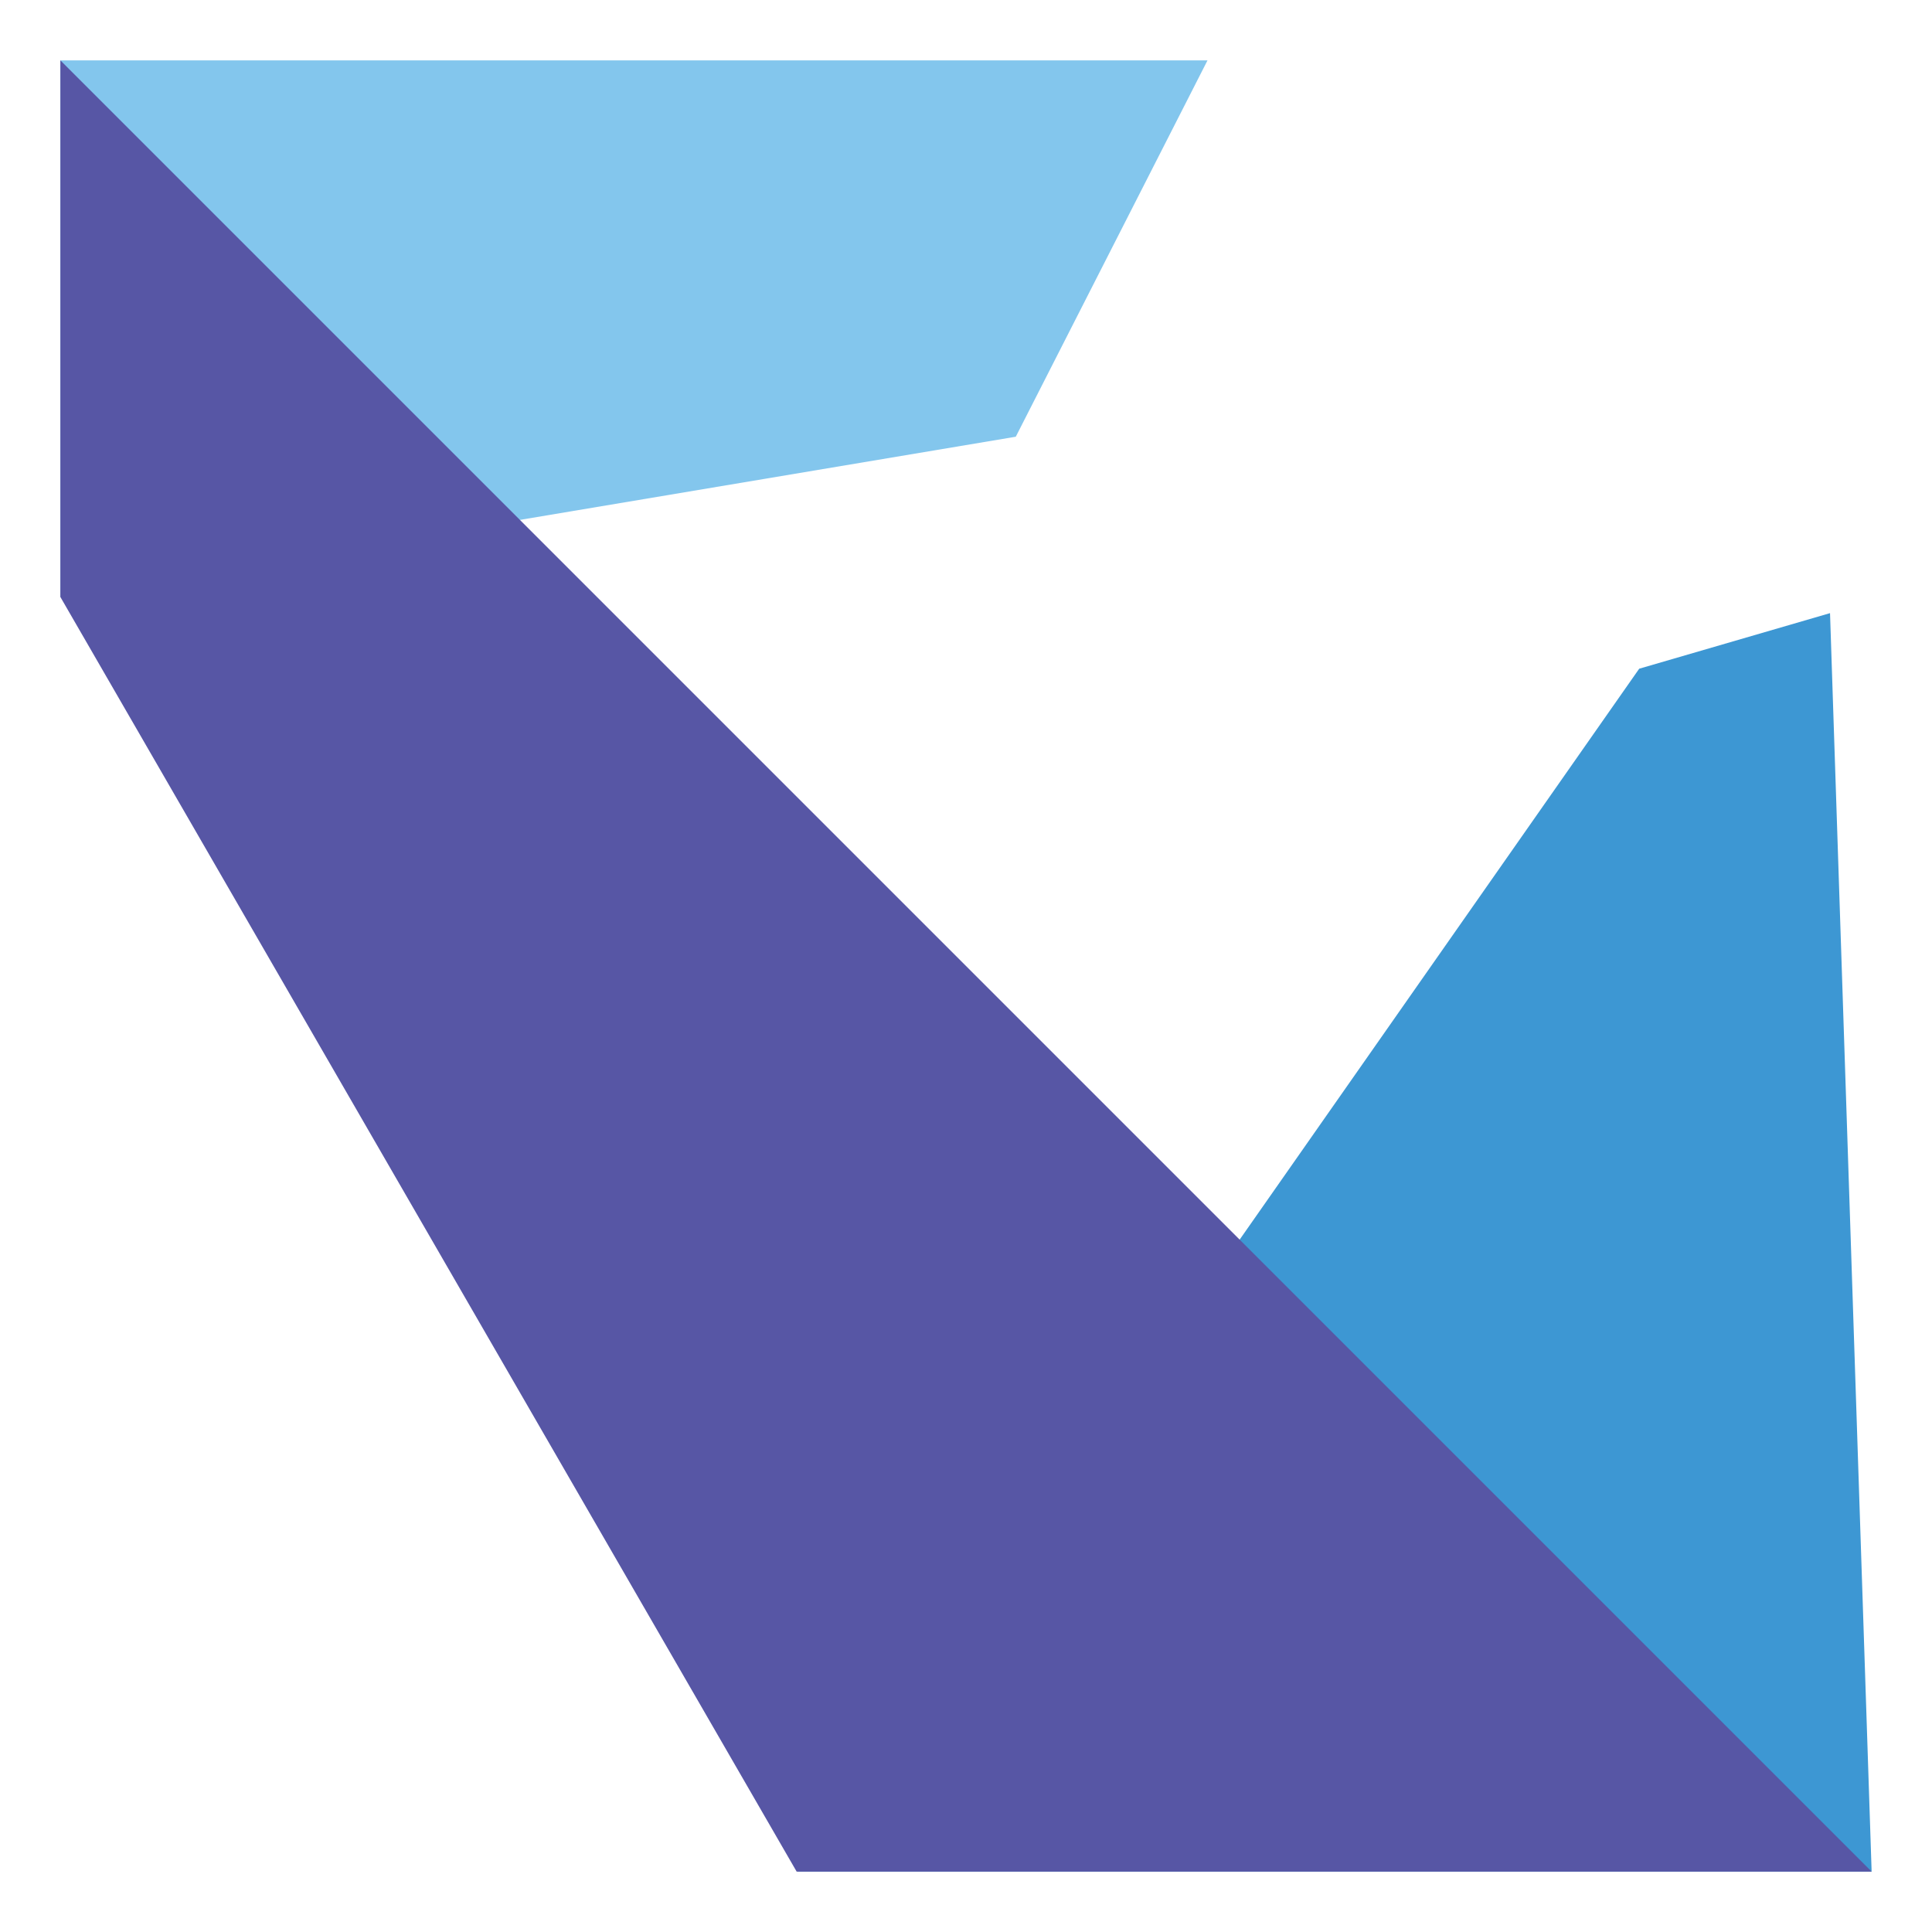 <?xml version="1.0" encoding="utf-8"?>
<!-- Generator: Adobe Illustrator 16.0.0, SVG Export Plug-In . SVG Version: 6.00 Build 0)  -->
<!DOCTYPE svg PUBLIC "-//W3C//DTD SVG 1.1//EN" "http://www.w3.org/Graphics/SVG/1.1/DTD/svg11.dtd">
<svg version="1.1"
	 id="svg2" xmlns:svg="http://www.w3.org/2000/svg" xmlns:dc="http://purl.org/dc/elements/1.1/" xmlns:cc="http://creativecommons.org/ns#" xmlns:sodipodi="http://sodipodi.sourceforge.net/DTD/sodipodi-0.dtd" xmlns:rdf="http://www.w3.org/1999/02/22-rdf-syntax-ns#" xmlns:inkscape="http://www.inkscape.org/namespaces/inkscape" sodipodi:docname="logo.svg" inkscape:version="0.91 r13725"
	 xmlns="http://www.w3.org/2000/svg" xmlns:xlink="http://www.w3.org/1999/xlink" x="0px" y="0px" width="128px" height="128px"
	 viewBox="0 0 128 128" enable-background="new 0 0 128 128" xml:space="preserve">
<g id="layer1" transform="translate(0,-924.362)" inkscape:label="Ebene 1" inkscape:groupmode="layer">
	<path id="path4138" sodipodi:nodetypes="ccccc" inkscape:connector-curvature="0" fill="#83C6ED" d="M80,928.362H4v35.551
		l63.298-10.617L80,928.362z"/>
	<path id="path4140" sodipodi:nodetypes="ccccc" inkscape:connector-curvature="0" fill="#3D97D3" d="M52.827,1048.362H124
		l-2.756-83.378l-12.643,3.682L52.827,1048.362z"/>
	<path id="path3336" sodipodi:nodetypes="ccccc" inkscape:connector-curvature="0" fill="#5756A5" d="M4,928.362l120,120H52.78
		L4,963.913V928.362z"/>
</g>
</svg>
